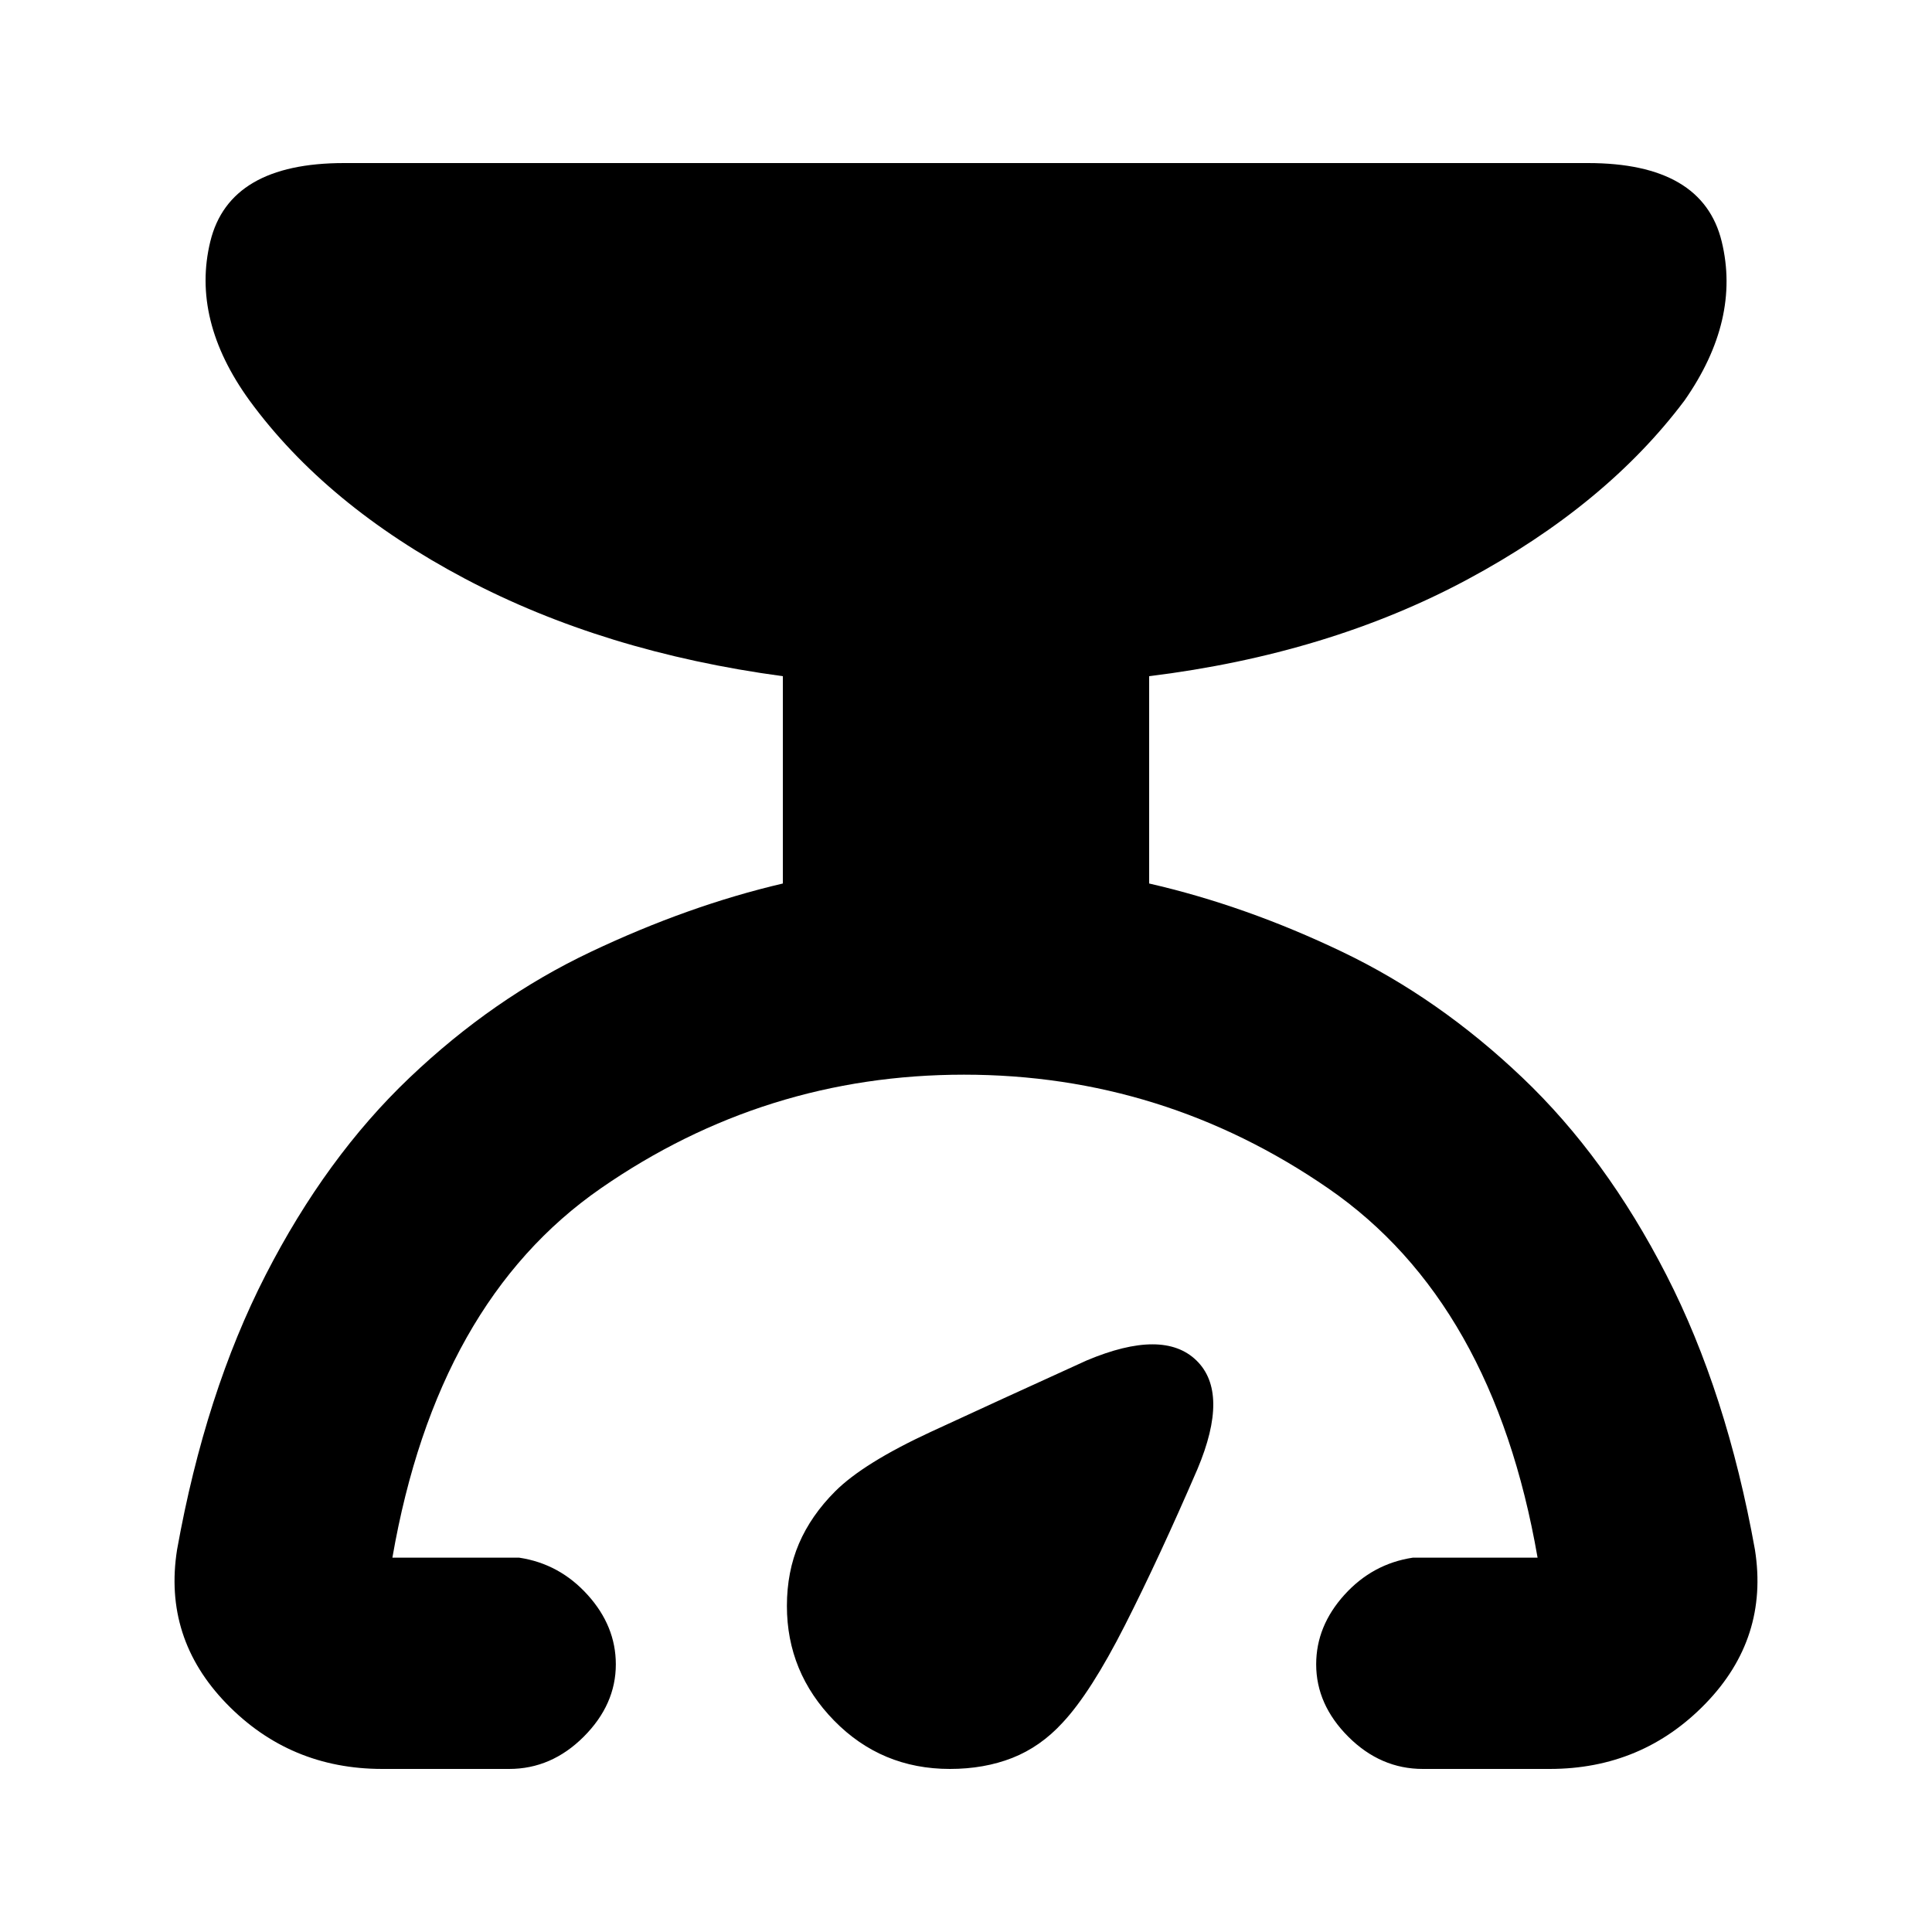 <svg xmlns="http://www.w3.org/2000/svg" height="20" width="20"><path d="M3.958 18.312q-.958 0-1.614-.677-.656-.677-.511-1.593.292-1.625.917-2.844.625-1.219 1.49-2.042.864-.823 1.875-1.302 1.01-.479 1.989-.708V7Q6.25 6.75 4.812 5.99q-1.437-.761-2.229-1.844-.604-.834-.406-1.646.198-.812 1.385-.812h12.876q1.187 0 1.385.812.198.812-.385 1.646-.813 1.083-2.25 1.854-1.438.771-3.292 1v2.146q1 .229 2 .708t1.864 1.302q.865.823 1.49 2.042.625 1.219.917 2.844.145.916-.511 1.593-.656.677-1.614.677h-1.313q-.437 0-.771-.333-.333-.333-.333-.75 0-.396.292-.719.291-.322.708-.385h1.292q-.459-2.646-2.167-3.823-1.708-1.177-3.771-1.177-2.062 0-3.76 1.177t-2.157 3.823h1.313q.417.063.708.385.292.323.292.719 0 .417-.333.75-.334.333-.771.333Zm5.875 0q-.708 0-1.198-.5-.489-.5-.489-1.187 0-.354.125-.646.125-.291.375-.541.292-.292.989-.615.698-.323 1.615-.74.792-.333 1.135 0 .344.334.011 1.125-.396.917-.75 1.615T11 17.833q-.229.25-.521.365-.291.114-.646.114Z"/></svg>